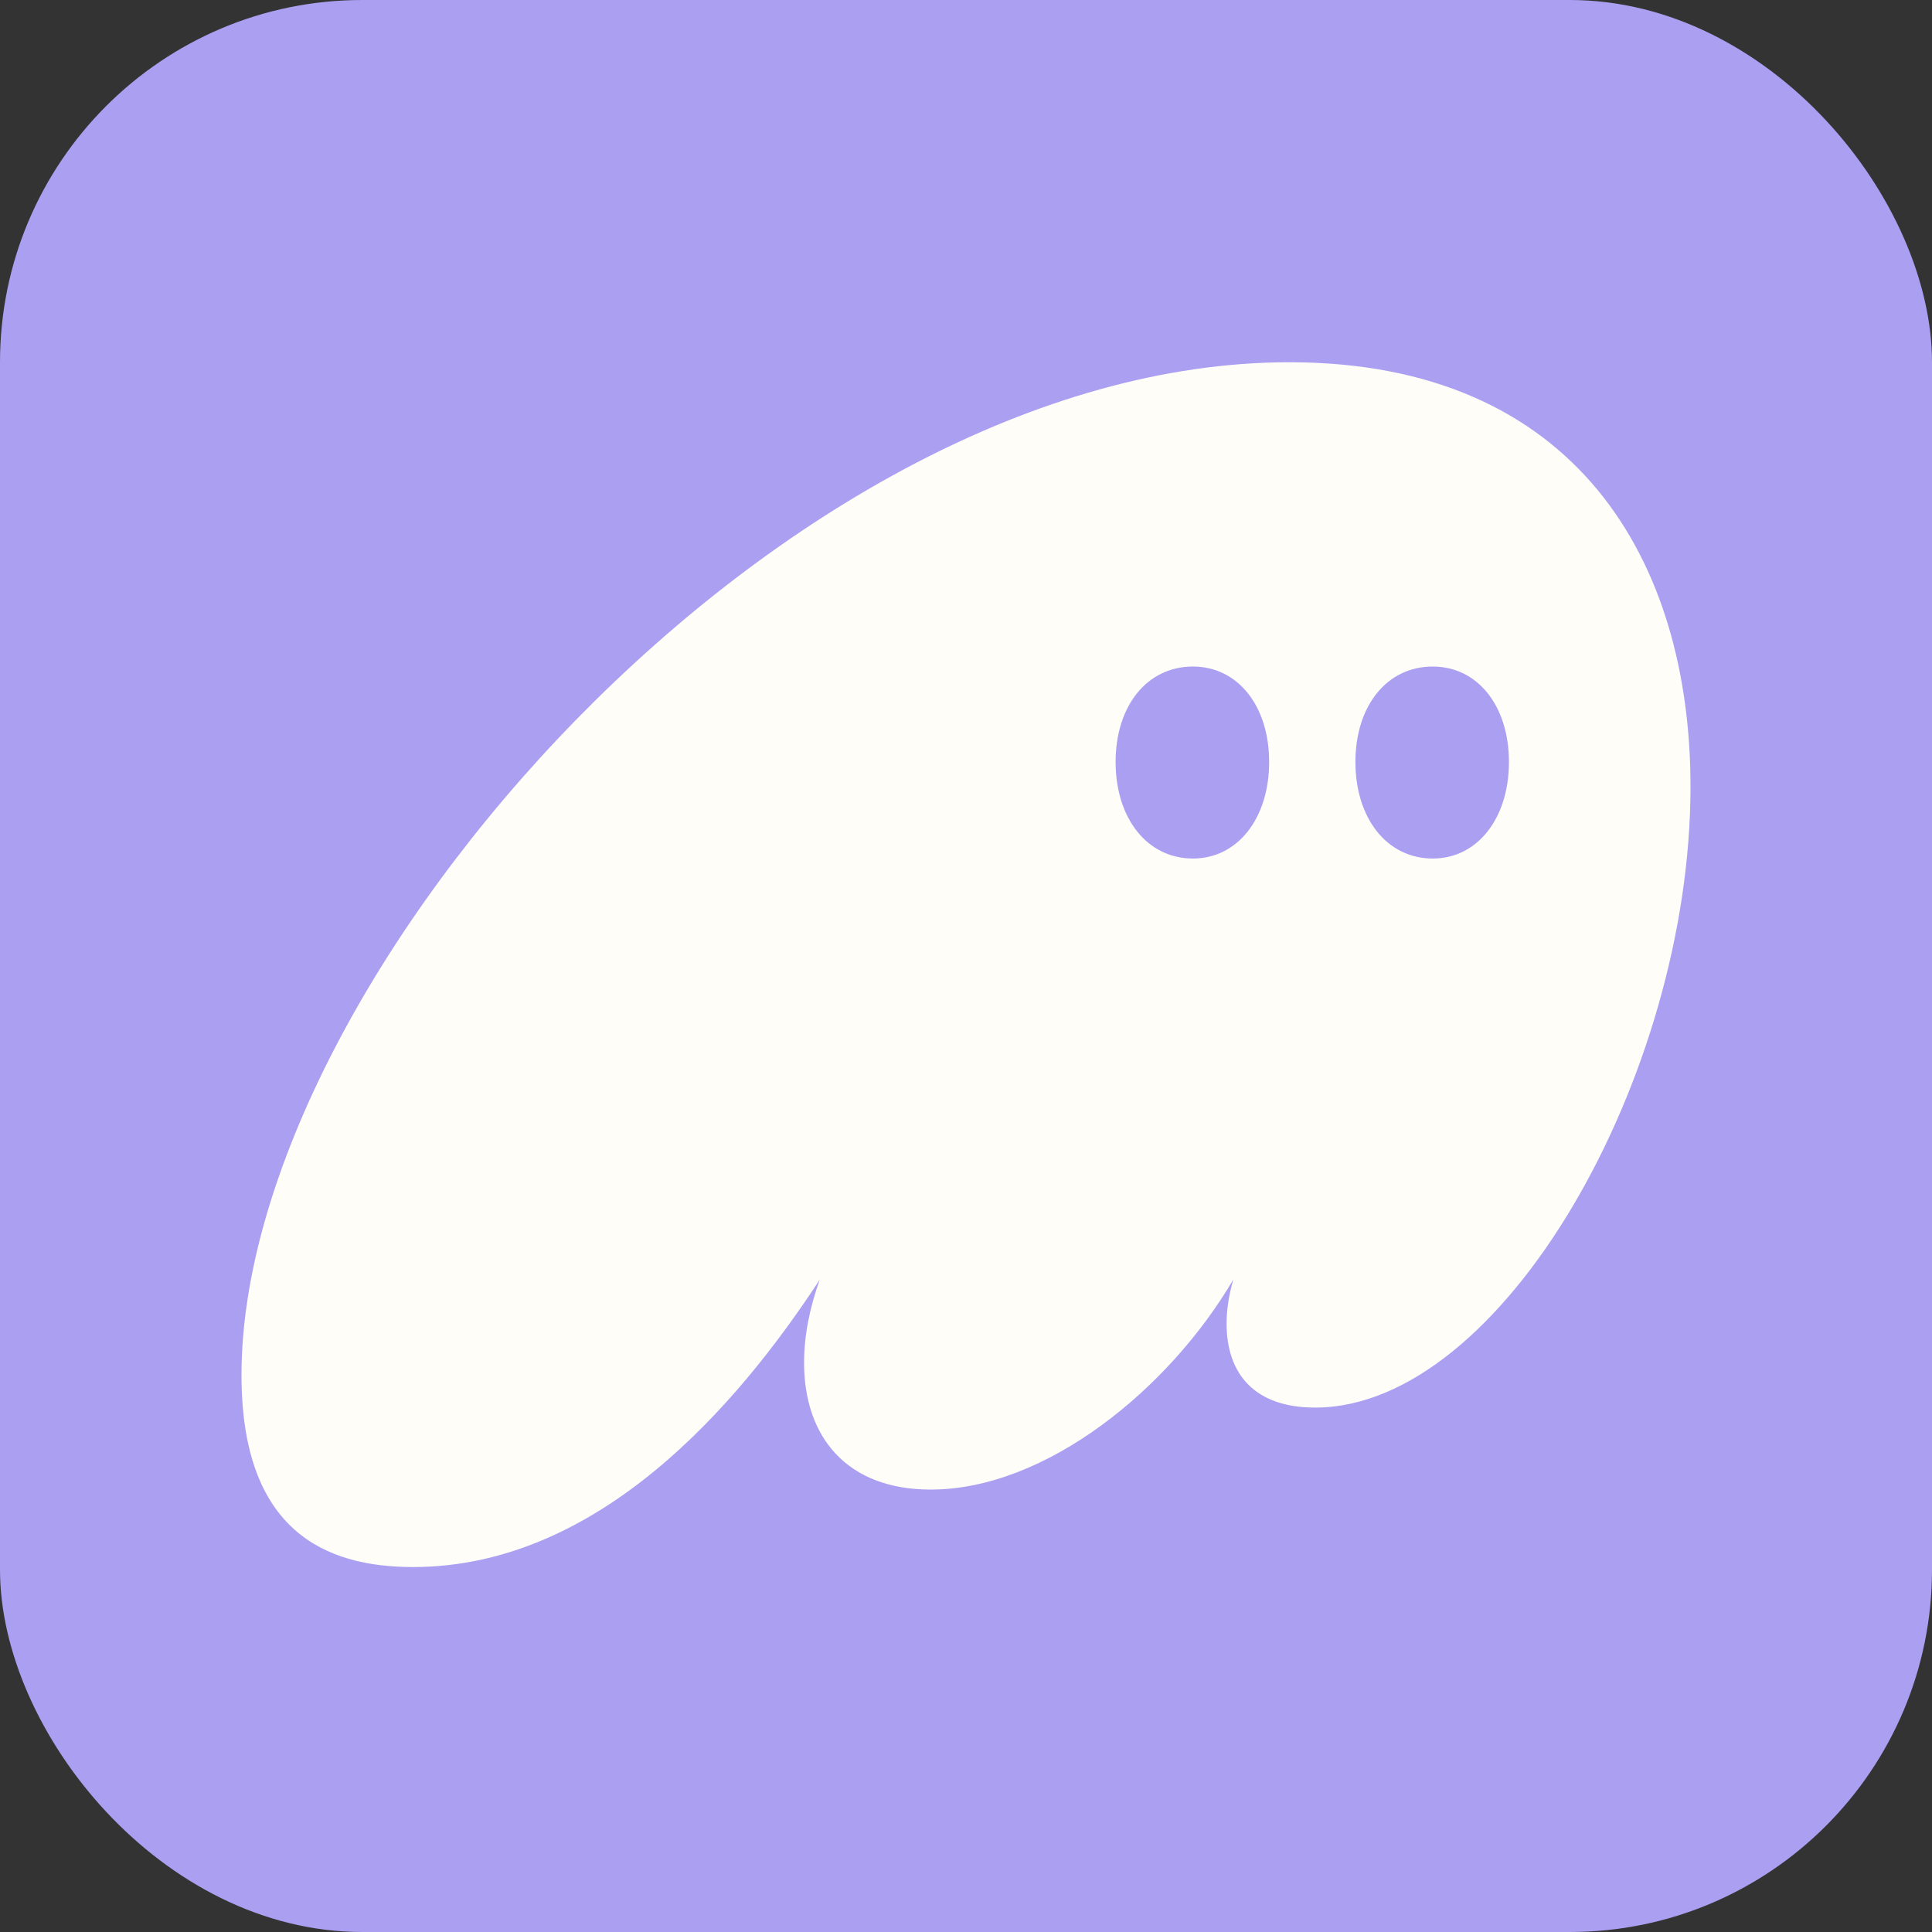 <svg width="32" height="32" viewBox="0 0 32 32" fill="none" xmlns="http://www.w3.org/2000/svg">
<rect x="0" y="0" width="32" height="32" fill="#333333" stroke="none"/>
<rect width="32" height="32" rx="6" fill="#AB9FF2"/>
<path d="M6.84 25.955C9.903 25.955 12.204 23.296 13.578 21.194C13.411 21.659 13.318 22.124 13.318 22.57C13.318 23.798 14.023 24.672 15.415 24.672C17.327 24.672 19.369 22.998 20.427 21.194C20.353 21.454 20.316 21.696 20.316 21.919C20.316 22.775 20.798 23.314 21.782 23.314C24.882 23.314 28 17.828 28 13.03C28 9.292 26.107 6 21.355 6C13.002 6 4 16.191 4 22.775C4 25.36 5.392 25.955 6.84 25.955ZM18.478 12.621C18.478 11.691 18.998 11.04 19.759 11.04C20.501 11.04 21.021 11.691 21.021 12.621C21.021 13.551 20.501 14.22 19.759 14.22C18.998 14.22 18.478 13.551 18.478 12.621ZM22.45 12.621C22.45 11.691 22.97 11.04 23.731 11.04C24.473 11.04 24.993 11.691 24.993 12.621C24.993 13.551 24.473 14.22 23.731 14.22C22.97 14.22 22.45 13.551 22.45 12.621Z" fill="#FFFDF8"/>
</svg>

